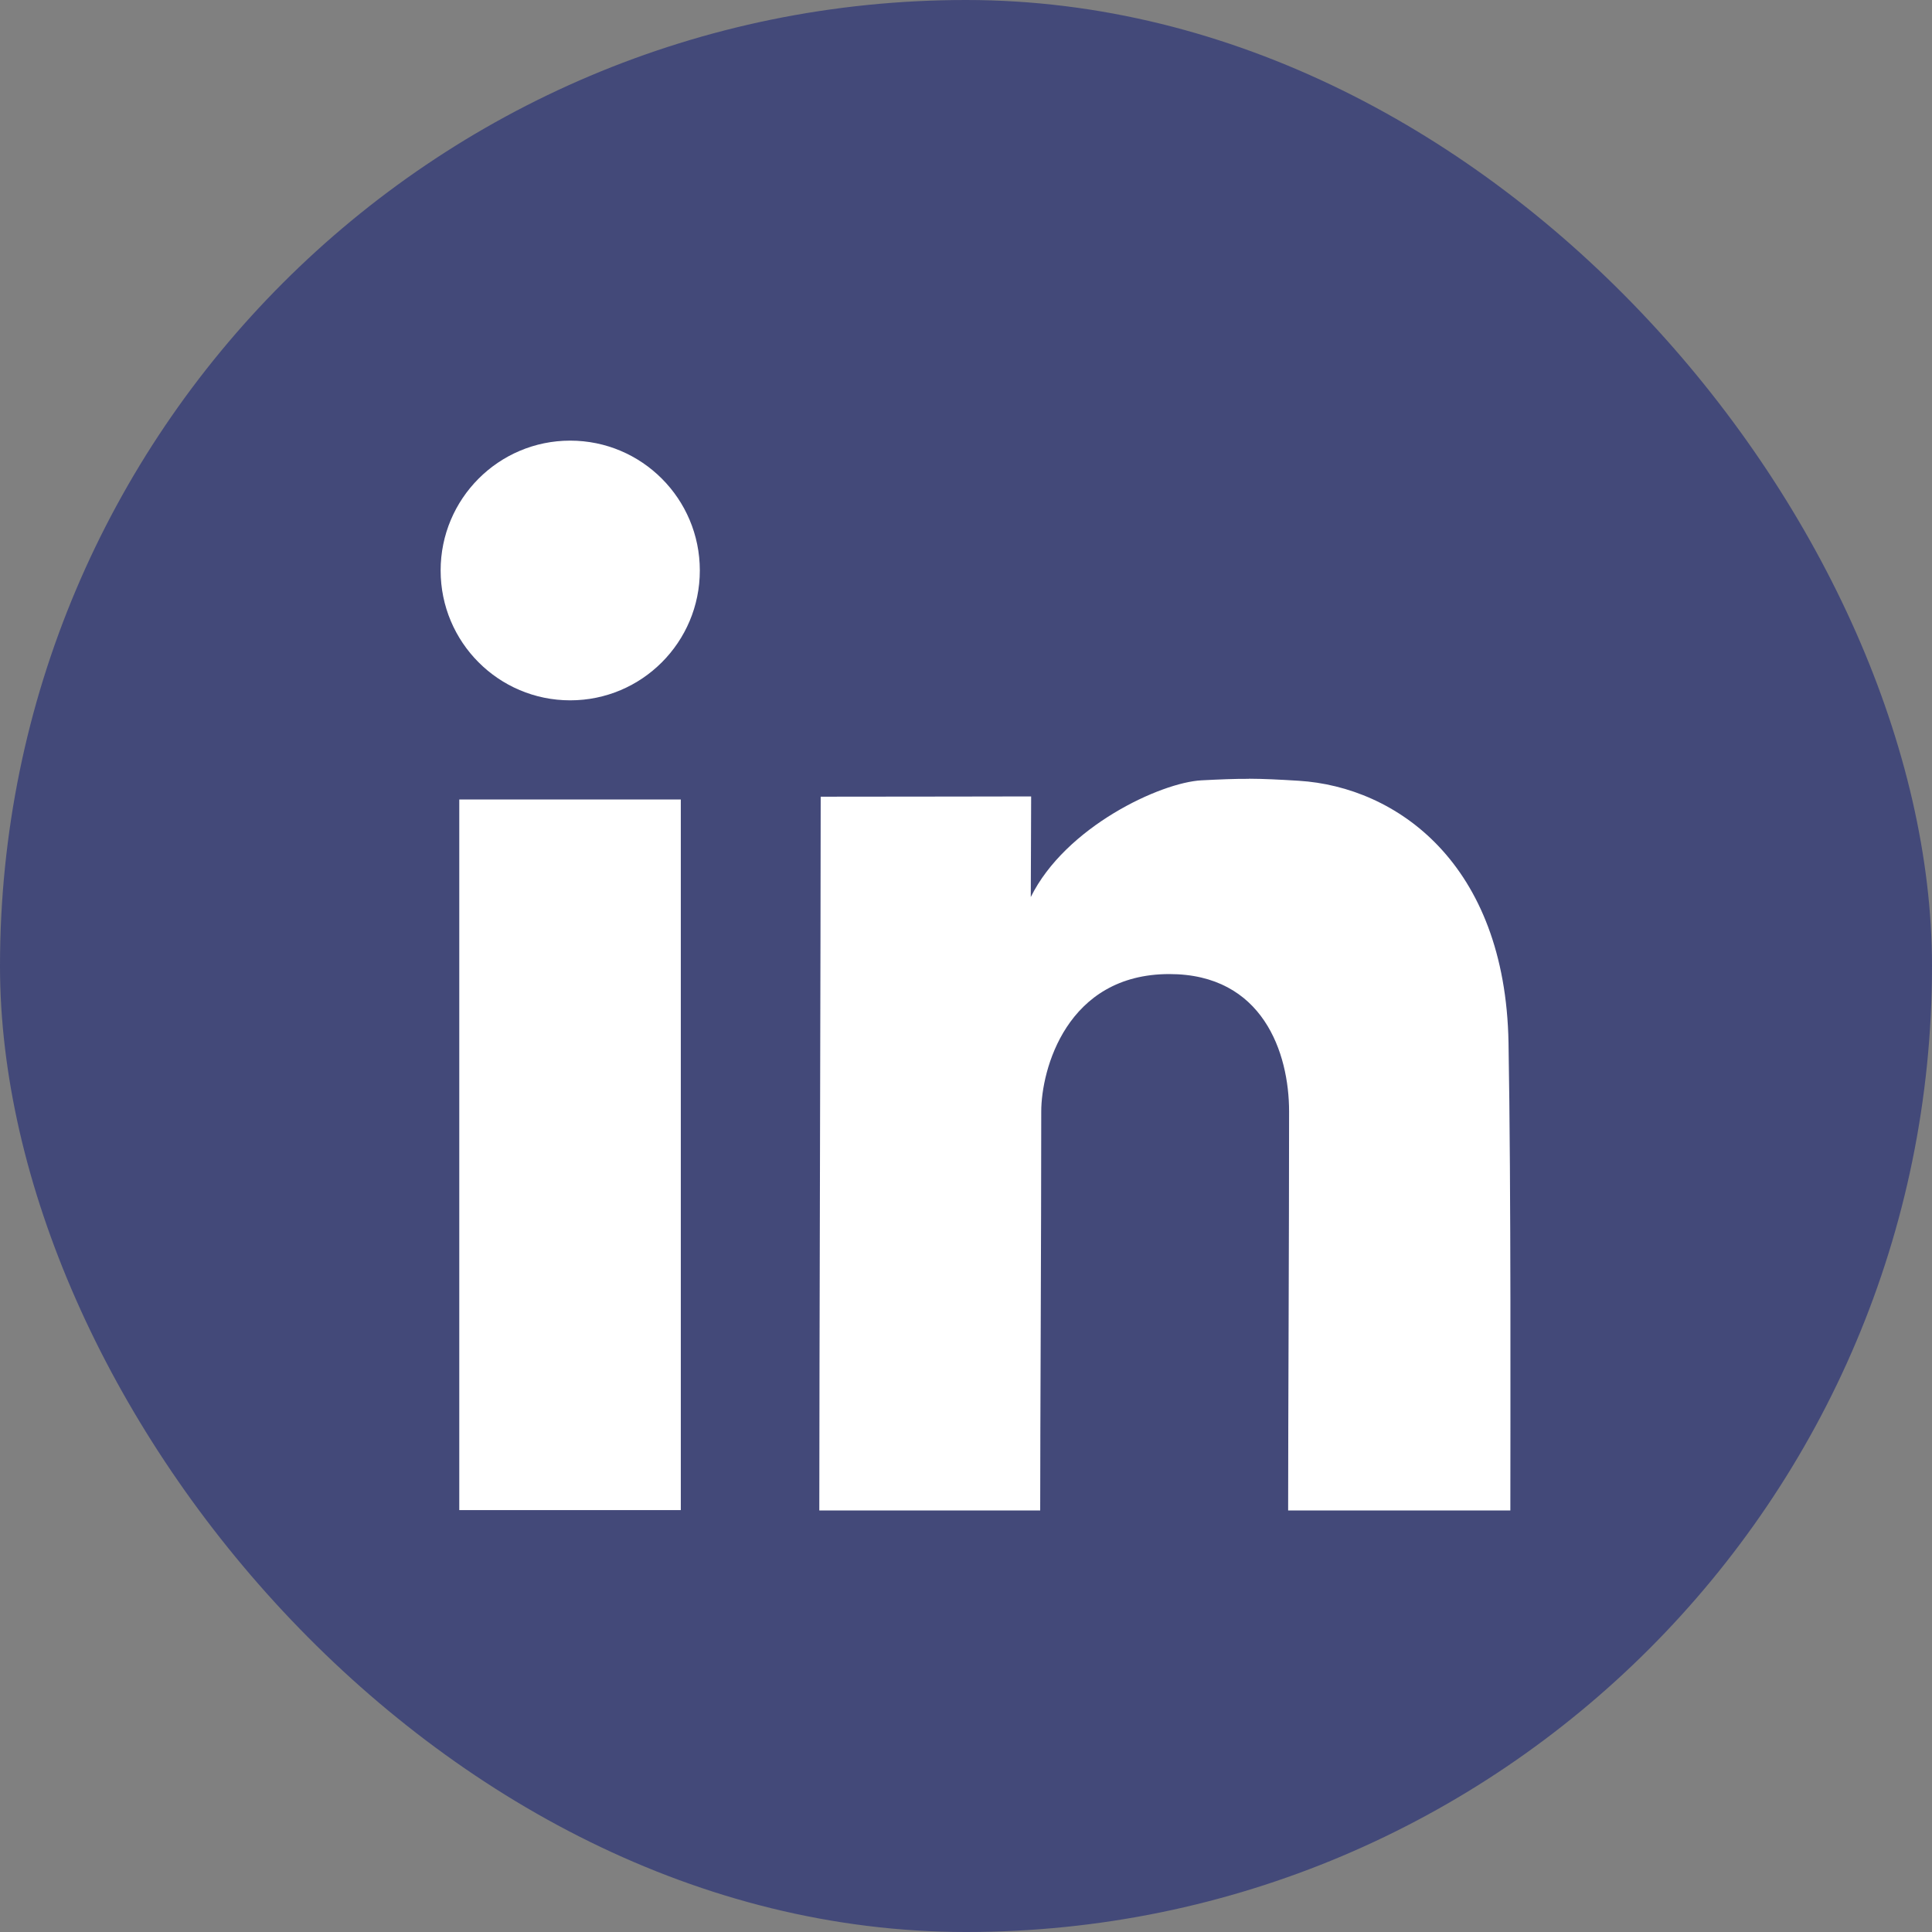 <?xml version="1.0" encoding="UTF-8"?>
<svg width="57px" height="57px" viewBox="0 0 57 57" version="1.1" xmlns="http://www.w3.org/2000/svg" xmlns:xlink="http://www.w3.org/1999/xlink">
    <rect x="0" y="0" width="57" height="57" fill="#808080" stroke="none"/>
    <!-- Generator: Sketch 51.3 (57544) - http://www.bohemiancoding.com/sketch -->
    <title>if_linkedin_834713</title>
    <desc>Created with Sketch.</desc>
    <defs></defs>
    <g id="Page-1" stroke="none" stroke-width="1" fill="none" fill-rule="evenodd">
        <g id="Group-21" transform="translate(-179, 0)" fill-rule="nonzero">
            <g id="if_linkedin_834713" transform="translate(179, 0)">
                <rect id="rect2990-1" fill="#434979" x="0" y="0" width="57" height="57" rx="28.5"></rect>
                <path d="M16.823,13 C14.711,13 13,14.715 13,16.831 C13,18.947 14.711,20.662 16.823,20.662 C18.935,20.662 20.647,18.947 20.647,16.831 C20.647,14.715 18.935,13 16.823,13 Z M36.849,22.975 L36.849,22.978 C36.417,22.976 35.998,22.994 35.449,23.022 C34.247,23.084 31.439,24.387 30.411,26.466 C30.411,25.564 30.422,24.734 30.422,23.497 C29.19,23.497 27.579,23.505 24.213,23.505 C24.213,27.283 24.172,40.664 24.172,44.563 L30.689,44.563 C30.689,42.25 30.72,36.44 30.72,32.792 C30.72,31.567 31.461,28.738 34.499,28.738 C37.259,28.738 38.032,31.063 38.032,32.792 C38.032,36.592 38.004,41.963 38.004,44.563 L44.56,44.563 C44.56,42.021 44.583,35.116 44.506,30.76 C44.411,25.47 41.198,23.213 38.315,23.035 C37.722,22.998 37.28,22.977 36.849,22.975 L36.849,22.975 Z M13.55,23.588 L13.55,44.553 L20.086,44.553 L20.086,23.588 L13.55,23.588 Z" id="rect2989-1-7" fill="#FFFFFF"></path>
            </g>
        </g>
    </g>
</svg>